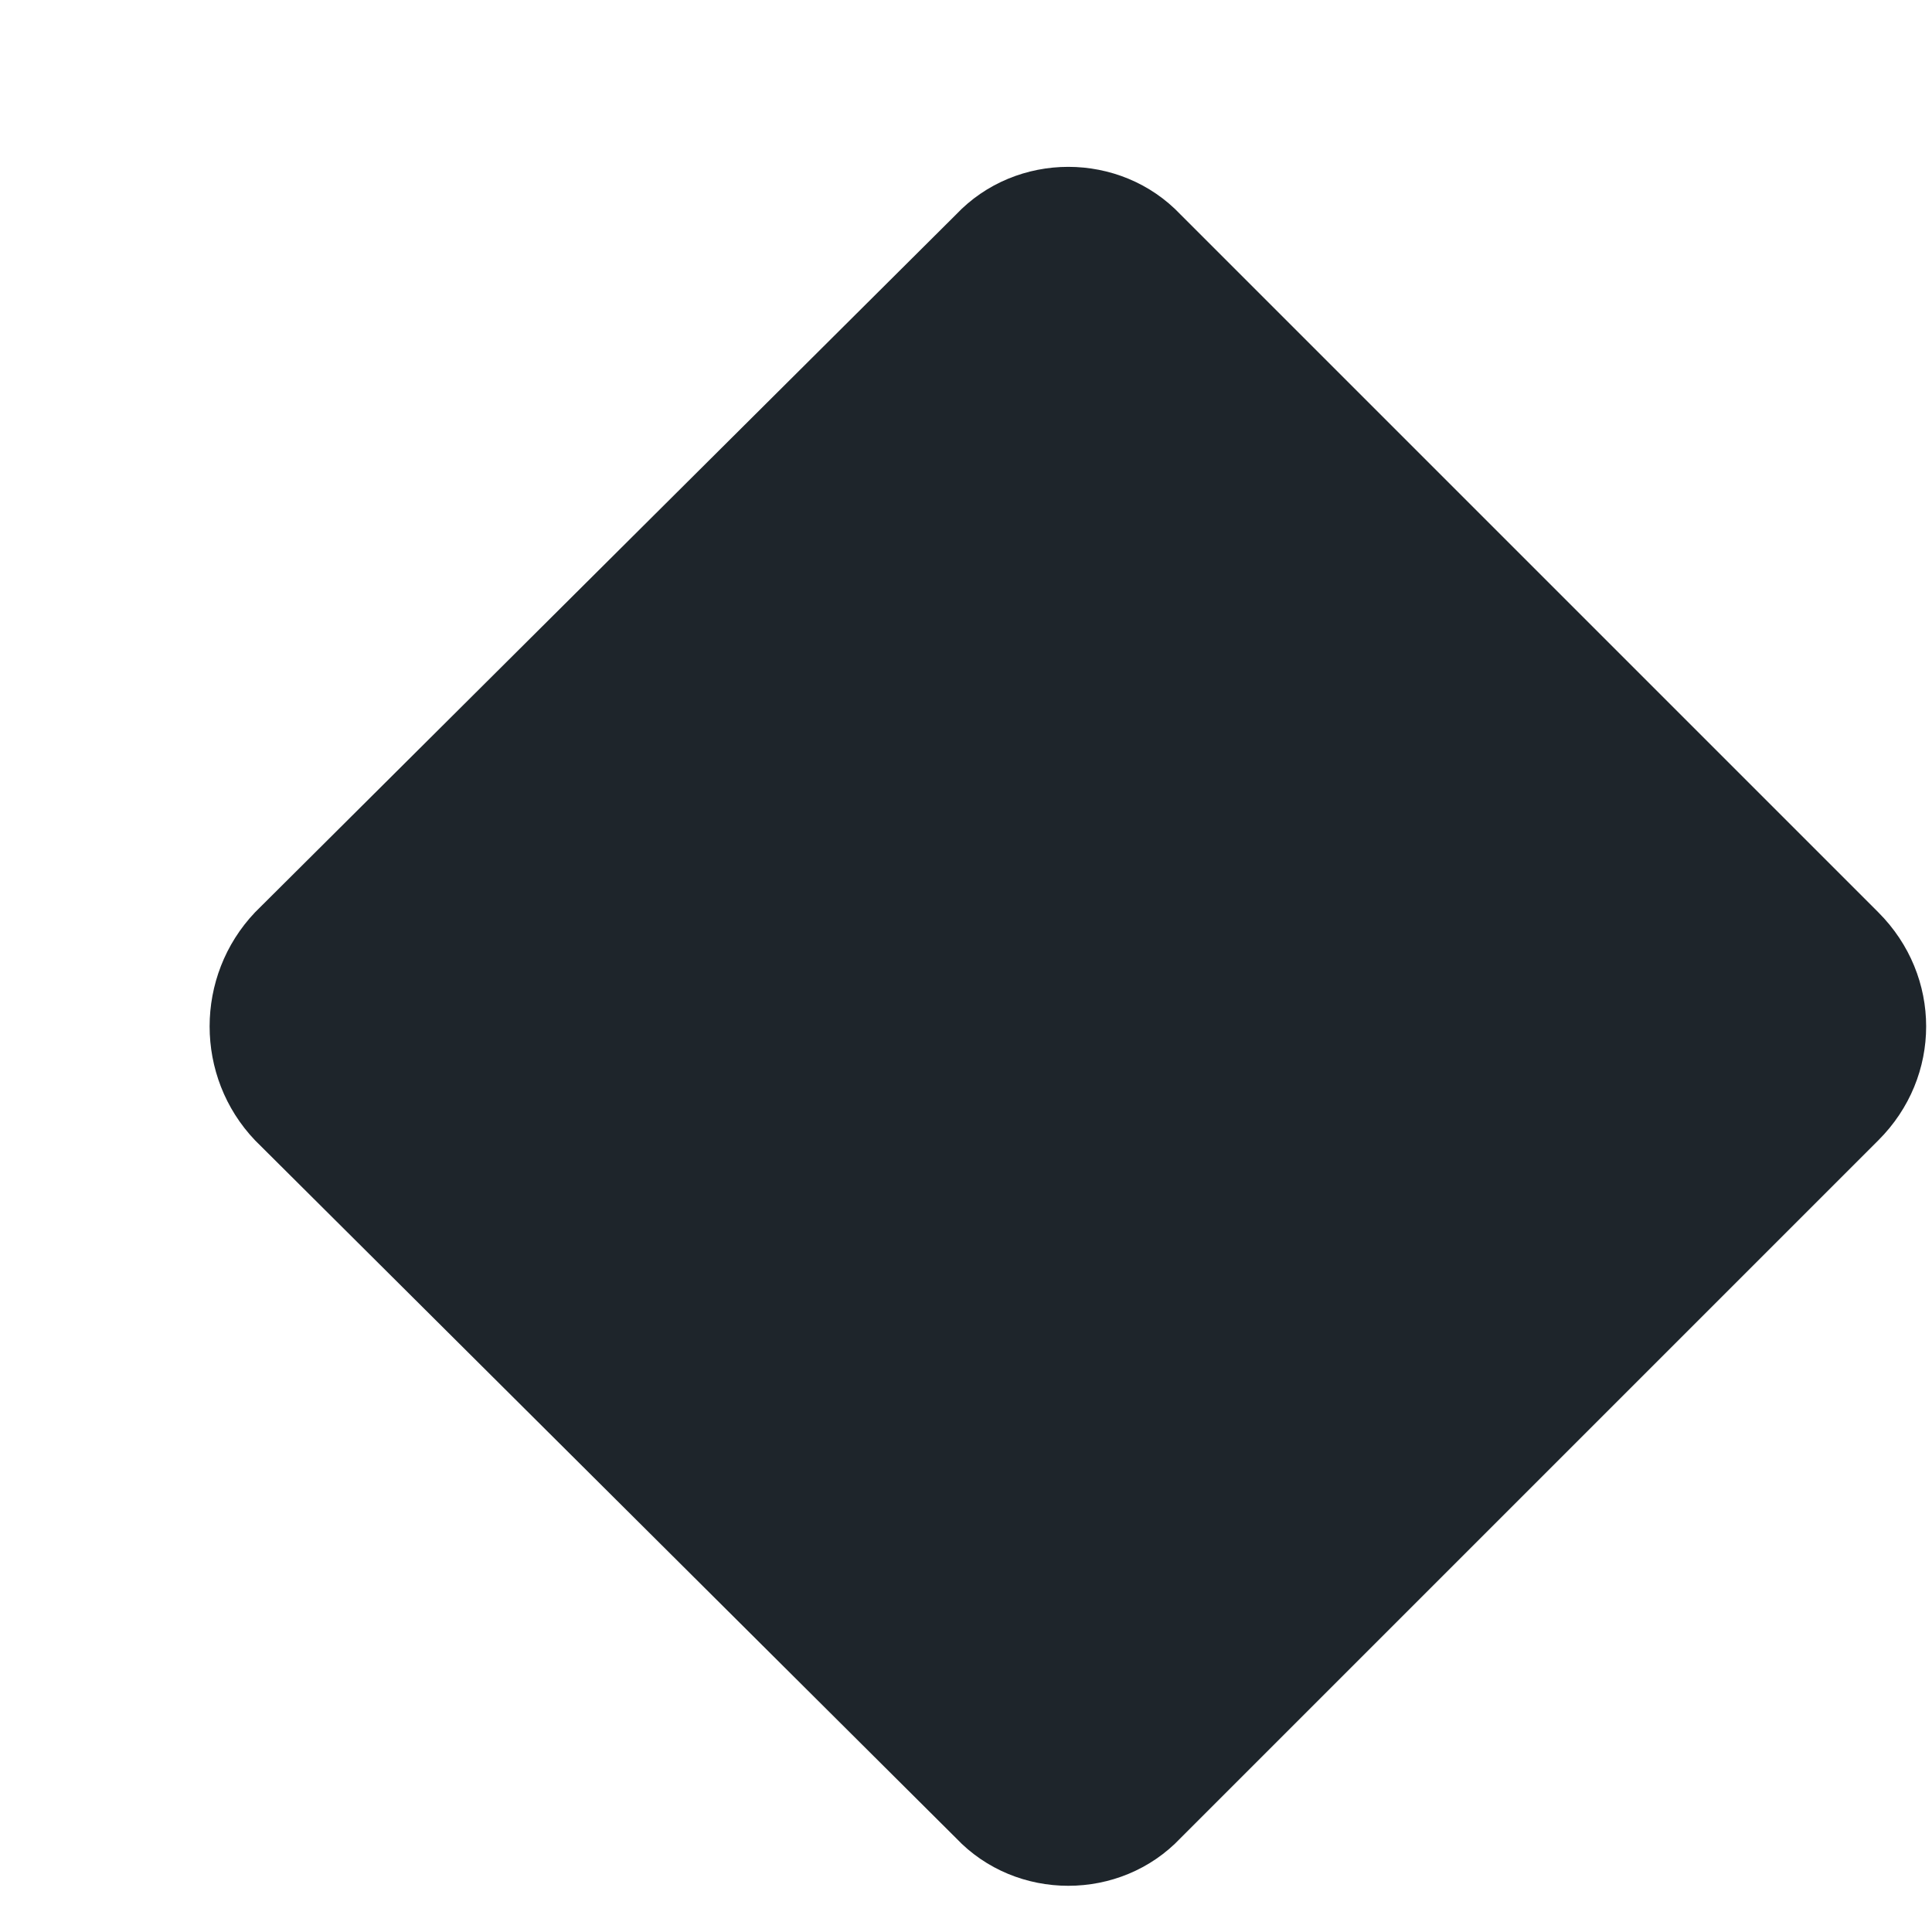 <svg width="9" height="9" viewBox="0 0 9 9" fill="none" xmlns="http://www.w3.org/2000/svg">
<path d="M8.75 4.25L5.5 1C5.219 0.703 4.734 0.703 4.453 1L1.188 4.25C0.906 4.547 0.906 5.016 1.188 5.312L4.453 8.562C4.734 8.859 5.219 8.859 5.5 8.562L8.75 5.312C9.047 5.016 9.047 4.547 8.75 4.25Z" fill="#1E252B"/>
</svg>
